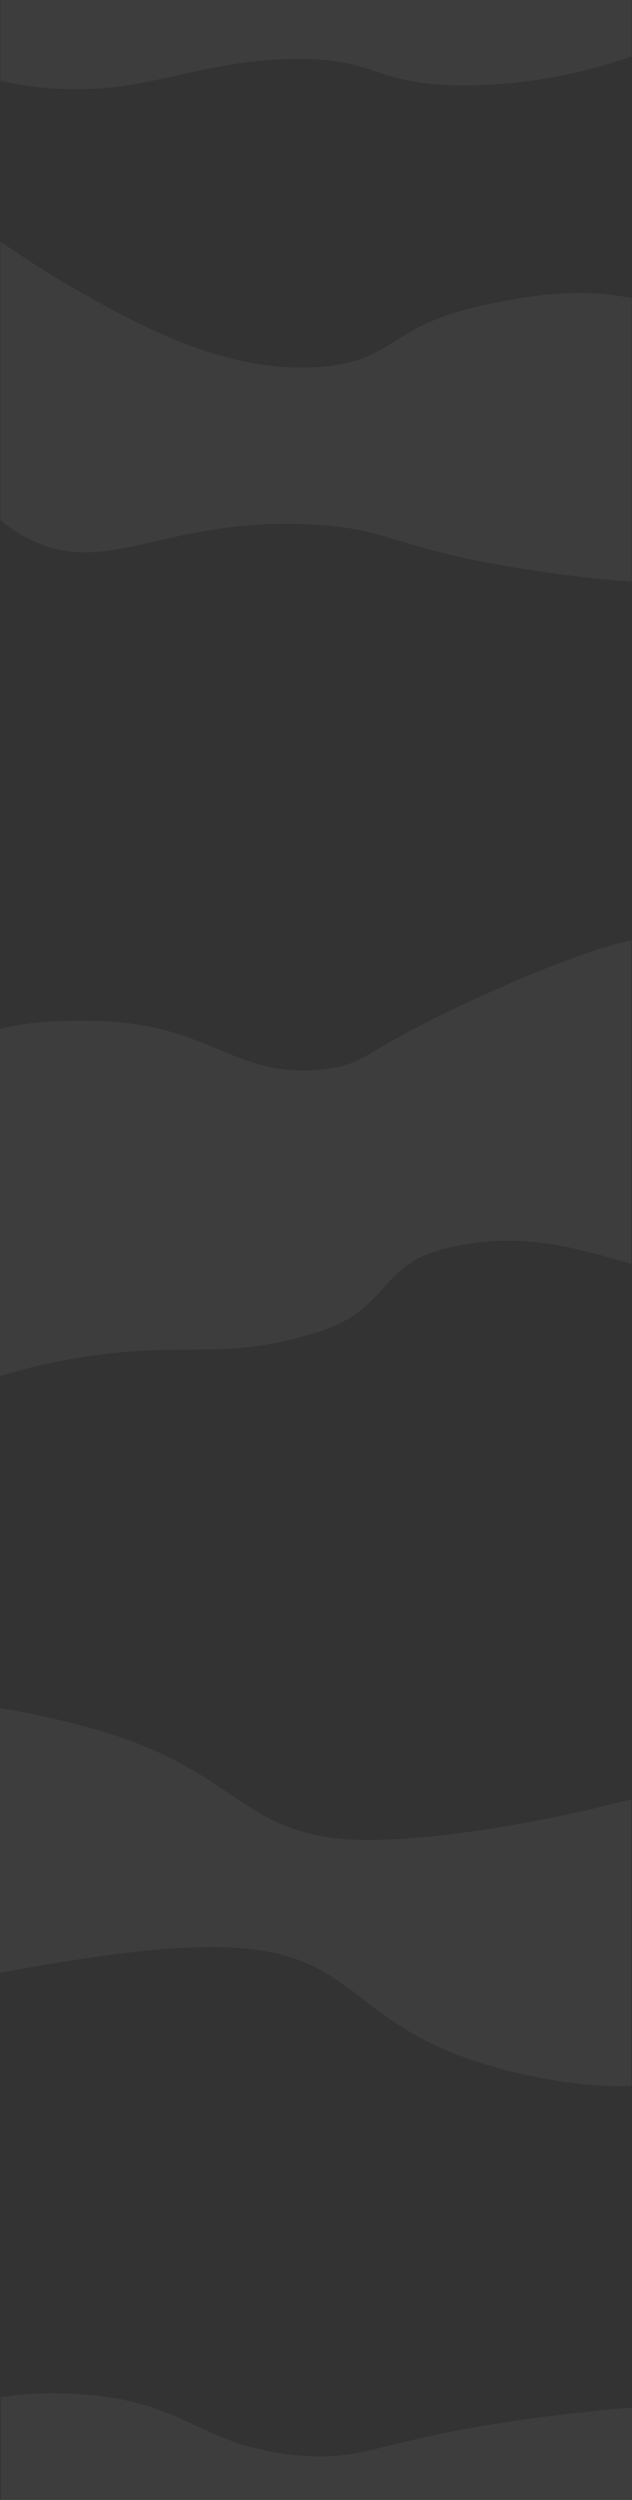<?xml version="1.0" encoding="utf-8"?>
<!-- Generator: Adobe Illustrator 16.0.0, SVG Export Plug-In . SVG Version: 6.00 Build 0)  -->
<!DOCTYPE svg PUBLIC "-//W3C//DTD SVG 1.1//EN" "http://www.w3.org/Graphics/SVG/1.1/DTD/svg11.dtd">
<svg version="1.1" id="Layer_1" xmlns="http://www.w3.org/2000/svg" xmlns:xlink="http://www.w3.org/1999/xlink" x="0px" y="0px"
	 width="576px" height="2277.467px" viewBox="73 0 576 2277.467" enable-background="new 73 0 576 2277.467" xml:space="preserve">
<rect x="73" y="0" width="576" height="2277.467" fill="#333333" stroke="none"/>
<rect x="72.007" y="10" display="none" fill="#7F0D0D" width="576.694" height="2611"/>
<path opacity="0.05" fill="#FFFFFF" enable-background="new    " d="M648.701-20v71.418c-44.383,15.68-99.897,26.923-155.805,26.398
	c-82.191-0.771-75.107-26.135-156.403-24.005c-96.149,2.521-139.725,38.877-240.596,24.005c-8.365-1.233-15.811-2.625-22.471-4.165
	V-20H648.701z"/>
<path opacity="0.05" fill="#FFFFFF" enable-background="new    " d="M648.701,271.634v258.274
	c-21.161-1.419-46.536-4.07-77.004-8.38c-142.278-20.127-137.507-39.921-215.428-43.785
	c-136.996-6.796-188.537,52.566-263.067,9.896c-7.247-4.147-13.818-8.751-19.775-13.616V220.171
	c14.774,9.668,34.421,23.839,63.52,40.537c55.91,32.086,142.982,82.059,231.907,73.175c64.332-6.426,59.281-36.631,140.821-54.88
	C536.831,272.926,594.007,260.129,648.701,271.634z"/>
<path opacity="0.05" fill="#FFFFFF" enable-background="new    " d="M648.399,856.595v294.818
	c-44.533-12.422-100.834-32.408-172.882-13.115c-58.621,15.697-47.044,55.813-116.552,76.426
	c-90.461,26.828-116.035,4.527-225.315,24.105c-24.293,4.354-44.083,9.719-60.524,14.906v-316.26
	c29.33-7.821,59.394-7.602,82.995-7.431c109.338,0.796,129.986,54.343,213.93,43.82c40.318-5.055,30.252-16.742,150.708-70.532
	C580.354,876.722,620.449,862.777,648.399,856.595L648.399,856.595z"/>
<path opacity="0.05" fill="#FFFFFF" enable-background="new    " d="M648.399,1639.204v261.119
	c-41.019,1.619-89.859-7.129-126.739-17.777c-124.75-36.016-121.755-96.377-221.42-107.053
	c-59.51-6.375-139.144,6.729-189.36,14.992c-15.767,2.598-27.908,4.938-37.753,6.816v-241.107
	c34.499,5.418,64.102,13.197,77.003,16.59c138.971,36.535,139.851,98.609,245.691,103.152
	c58.067,2.494,150.116-12.229,217.524-28.186C625.975,1644.761,637.675,1641.743,648.399,1639.204z"/>
<path opacity="0.05" fill="#FFFFFF" enable-background="new    " d="M649,2193.346v117.469
	c-27.912-6.02-63.231-14.686-109.962-15.652c-83.333-1.725-81.404,23.555-208.235,37.535c-62.711,6.91-107.423,5.209-196.851,1.799
	c-22.083-0.838-42.139-1.621-60.225-2.506v-148.096c16.401-2.746,35.505-4.066,58.126-3.439
	c109.818,3.055,118.561,46.895,210.336,56.152c72.003,7.266,75.272-18.848,264.266-39.336
	C622.324,2195.551,636.44,2194.203,649,2193.346z"/>
</svg>
